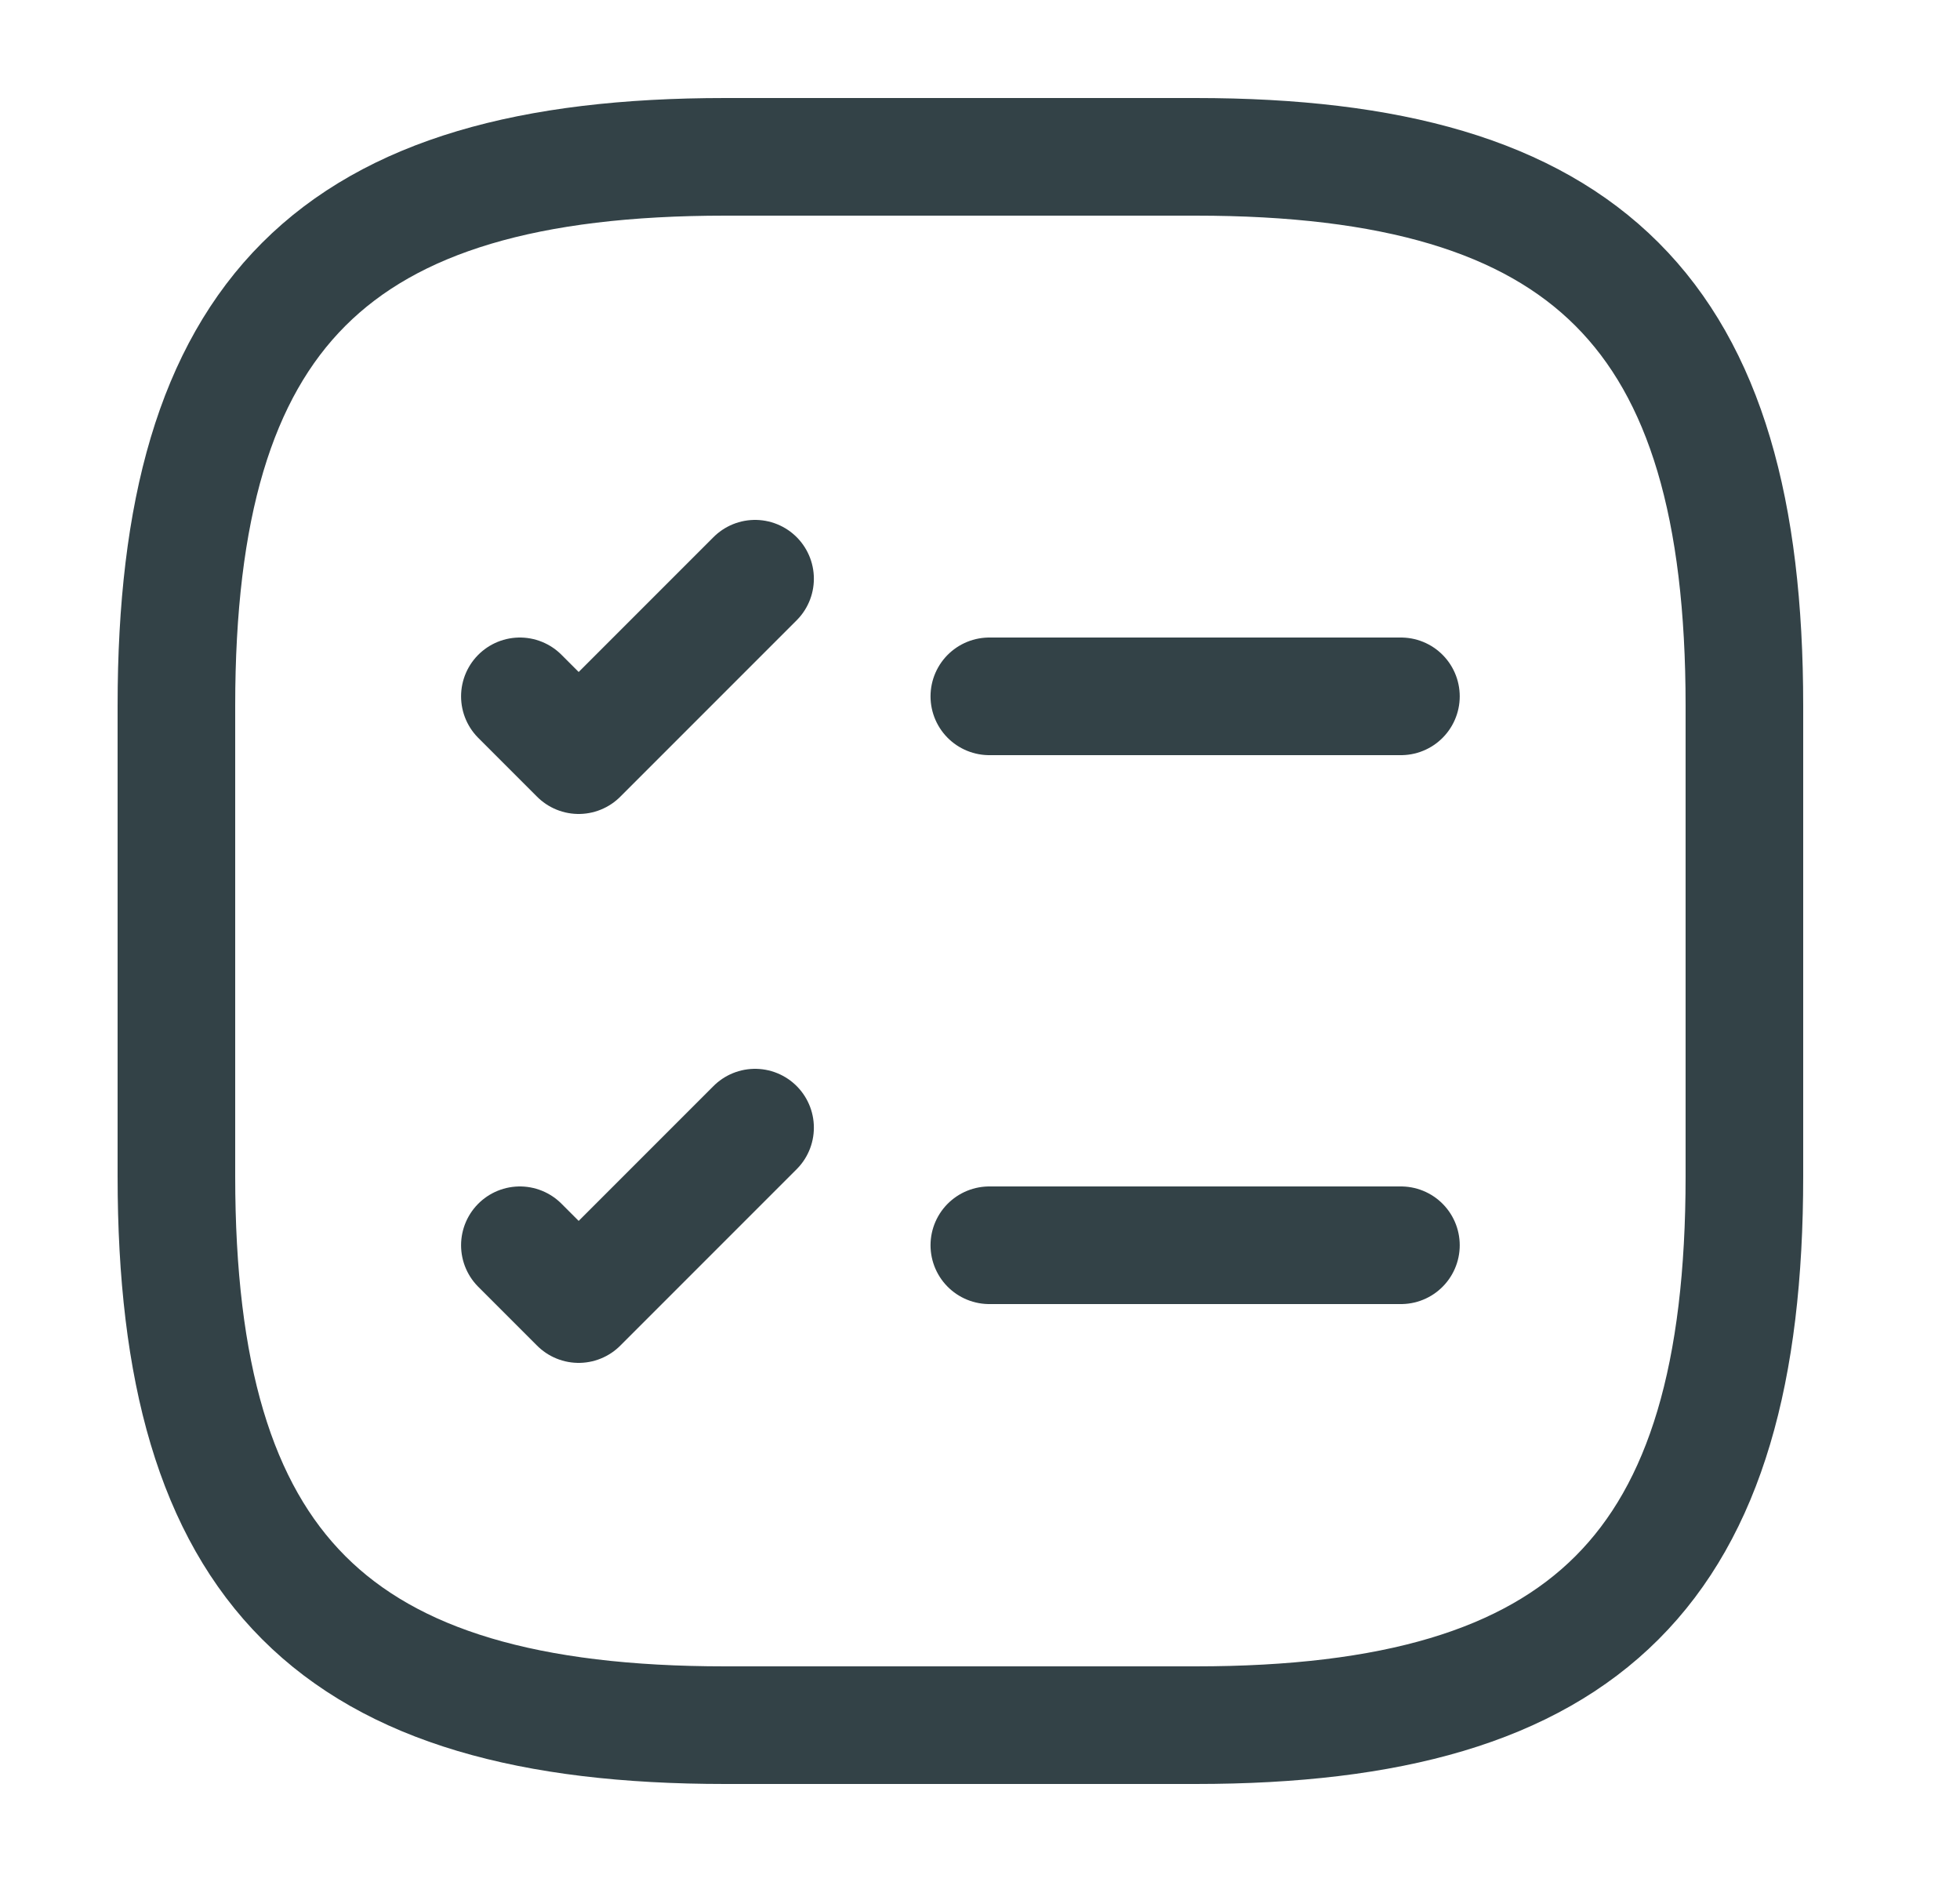 <svg width="25" height="24" viewBox="0 0 25 24" fill="none" xmlns="http://www.w3.org/2000/svg">
<path d="M12.619 8.88H17.869" stroke="#334247" stroke-width="1.5" stroke-linecap="round" stroke-linejoin="round"/>
<path d="M6.631 8.88L7.381 9.63L9.631 7.38" stroke="#334247" stroke-width="1.5" stroke-linecap="round" stroke-linejoin="round"/>
<path d="M12.619 15.88H17.869" stroke="#334247" stroke-width="1.5" stroke-linecap="round" stroke-linejoin="round"/>
<path d="M6.631 15.88L7.381 16.63L9.631 14.38" stroke="#334247" stroke-width="1.5" stroke-linecap="round" stroke-linejoin="round"/>
<path d="M9.25 22H15.25C20.25 22 22.25 20 22.25 15V9C22.25 4 20.25 2 15.25 2H9.25C4.25 2 2.25 4 2.25 9V15C2.25 20 4.25 22 9.25 22Z" stroke="#334247" stroke-width="1.5" stroke-linecap="round" stroke-linejoin="round"/>
</svg>
